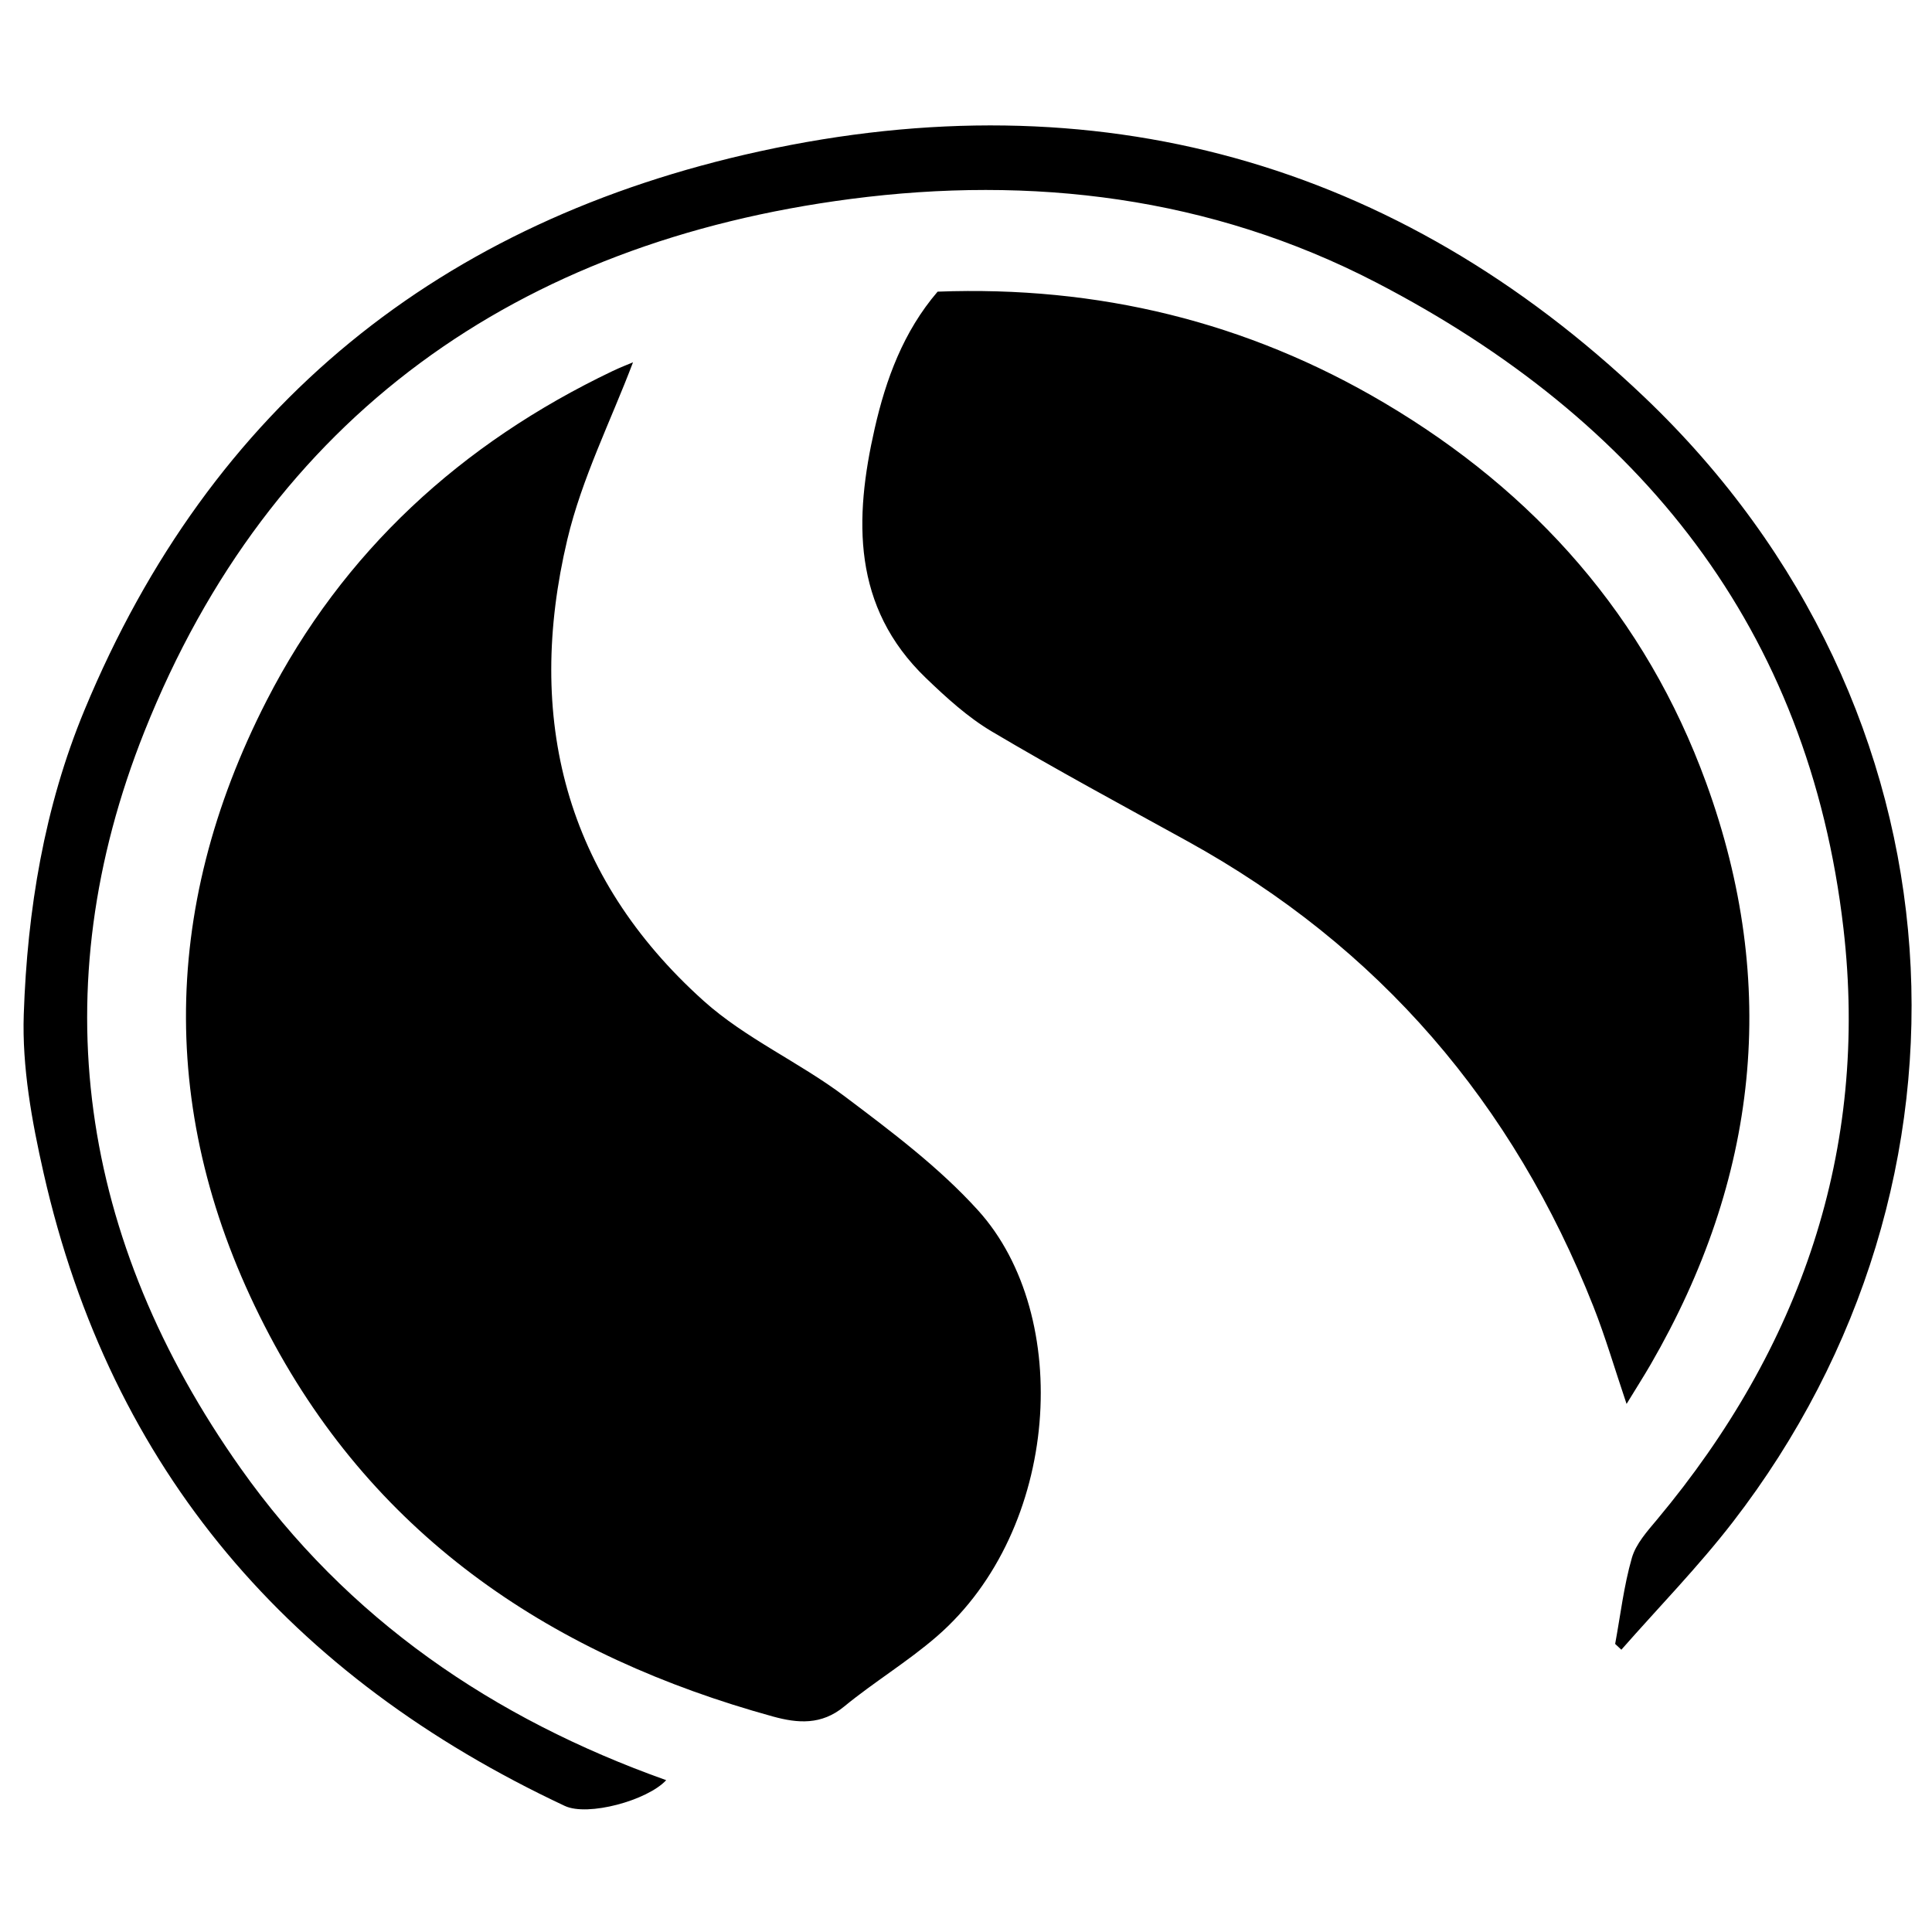 <?xml version="1.0" encoding="iso-8859-1"?>
<!-- Generator: Adobe Illustrator 19.0.0, SVG Export Plug-In . SVG Version: 6.00 Build 0)  -->
<svg version="1.1" id="Layer_1" xmlns="http://www.w3.org/2000/svg" x="0px"
     y="0px"
     viewBox="0 0 2000 2000" style="enable-background:new 0 0 2000 2000;" xml:space="preserve">
<path d="M655.288,375.058c-22.81,60.276-52.973,120.066-67.997,183.444c-43.763,184.609-2.659,348.557,141.229,477.699
	c43.238,38.807,98.923,63.378,145.76,98.648c48.402,36.448,97.875,73.545,138.255,118.163
	c98.691,109.045,85.014,330.179-42.689,440.966c-30.262,26.253-65.082,47.195-96.071,72.688c-23.4,19.25-47.86,17.358-73.577,10.268
	c-226.056-62.321-409.431-183.351-521.12-394.506c-114.822-217.077-114.974-438.7-3.049-657.193
	C355.1,570.876,477.578,458.927,633.996,384.191C642.348,380.2,651.018,376.878,655.288,375.058z M905.485,443.546
	c-21.28,93.392-23.541,184.734,53.014,258.331c21.091,20.276,43.318,40.581,68.278,55.386
	c66.421,39.398,134.47,76.069,202.132,113.353c198.836,109.566,337.559,271.613,420.634,482.013
	c12.374,31.339,21.818,63.835,34.282,100.719c10.582-17.326,18.094-29.069,25.065-41.124
	c110.982-191.913,133.55-392.675,57.267-601.999c-62.571-171.696-177.161-300.905-333.309-393.262
	c-142.103-84.049-296.565-121.314-462.227-115.044C935.088,343.366,917.075,392.682,905.485,443.546z M1678.423,1707.78
	c38.587-43.944,79.679-85.952,115.361-132.14c271.862-351.894,246.661-842.49-91.666-1164.67
	c-256.653-244.404-567.786-330.362-915.595-254.336C456.405,228.793,218.529,419.171,87.508,734.929
	C45.743,835.583,28.27,942.251,24.603,1050.001c-1.857,54.562,8.361,110.665,20.537,164.389
	c69.879,308.331,256.074,522.141,539.525,655.09c23.836,11.18,85.516-5.62,104.976-26.653
	c-178.997-63.738-330.042-166.626-440.571-322.947c-167.022-236.218-205.96-495.607-99.527-762.675
	c130.191-326.684,386.776-506.439,731.453-551.287c186.485-24.265,371.714-2.661,543.697,86.541
	c273.703,141.96,447.733,358.226,483.636,668.588c26.561,229.609-44.504,434.26-192.795,611.8
	c-10.214,12.228-22.038,25.27-26.239,39.906c-8.309,28.948-11.805,59.277-17.292,89.035
	C1674.143,1703.785,1676.283,1705.783,1678.423,1707.78z"/>
</svg>
